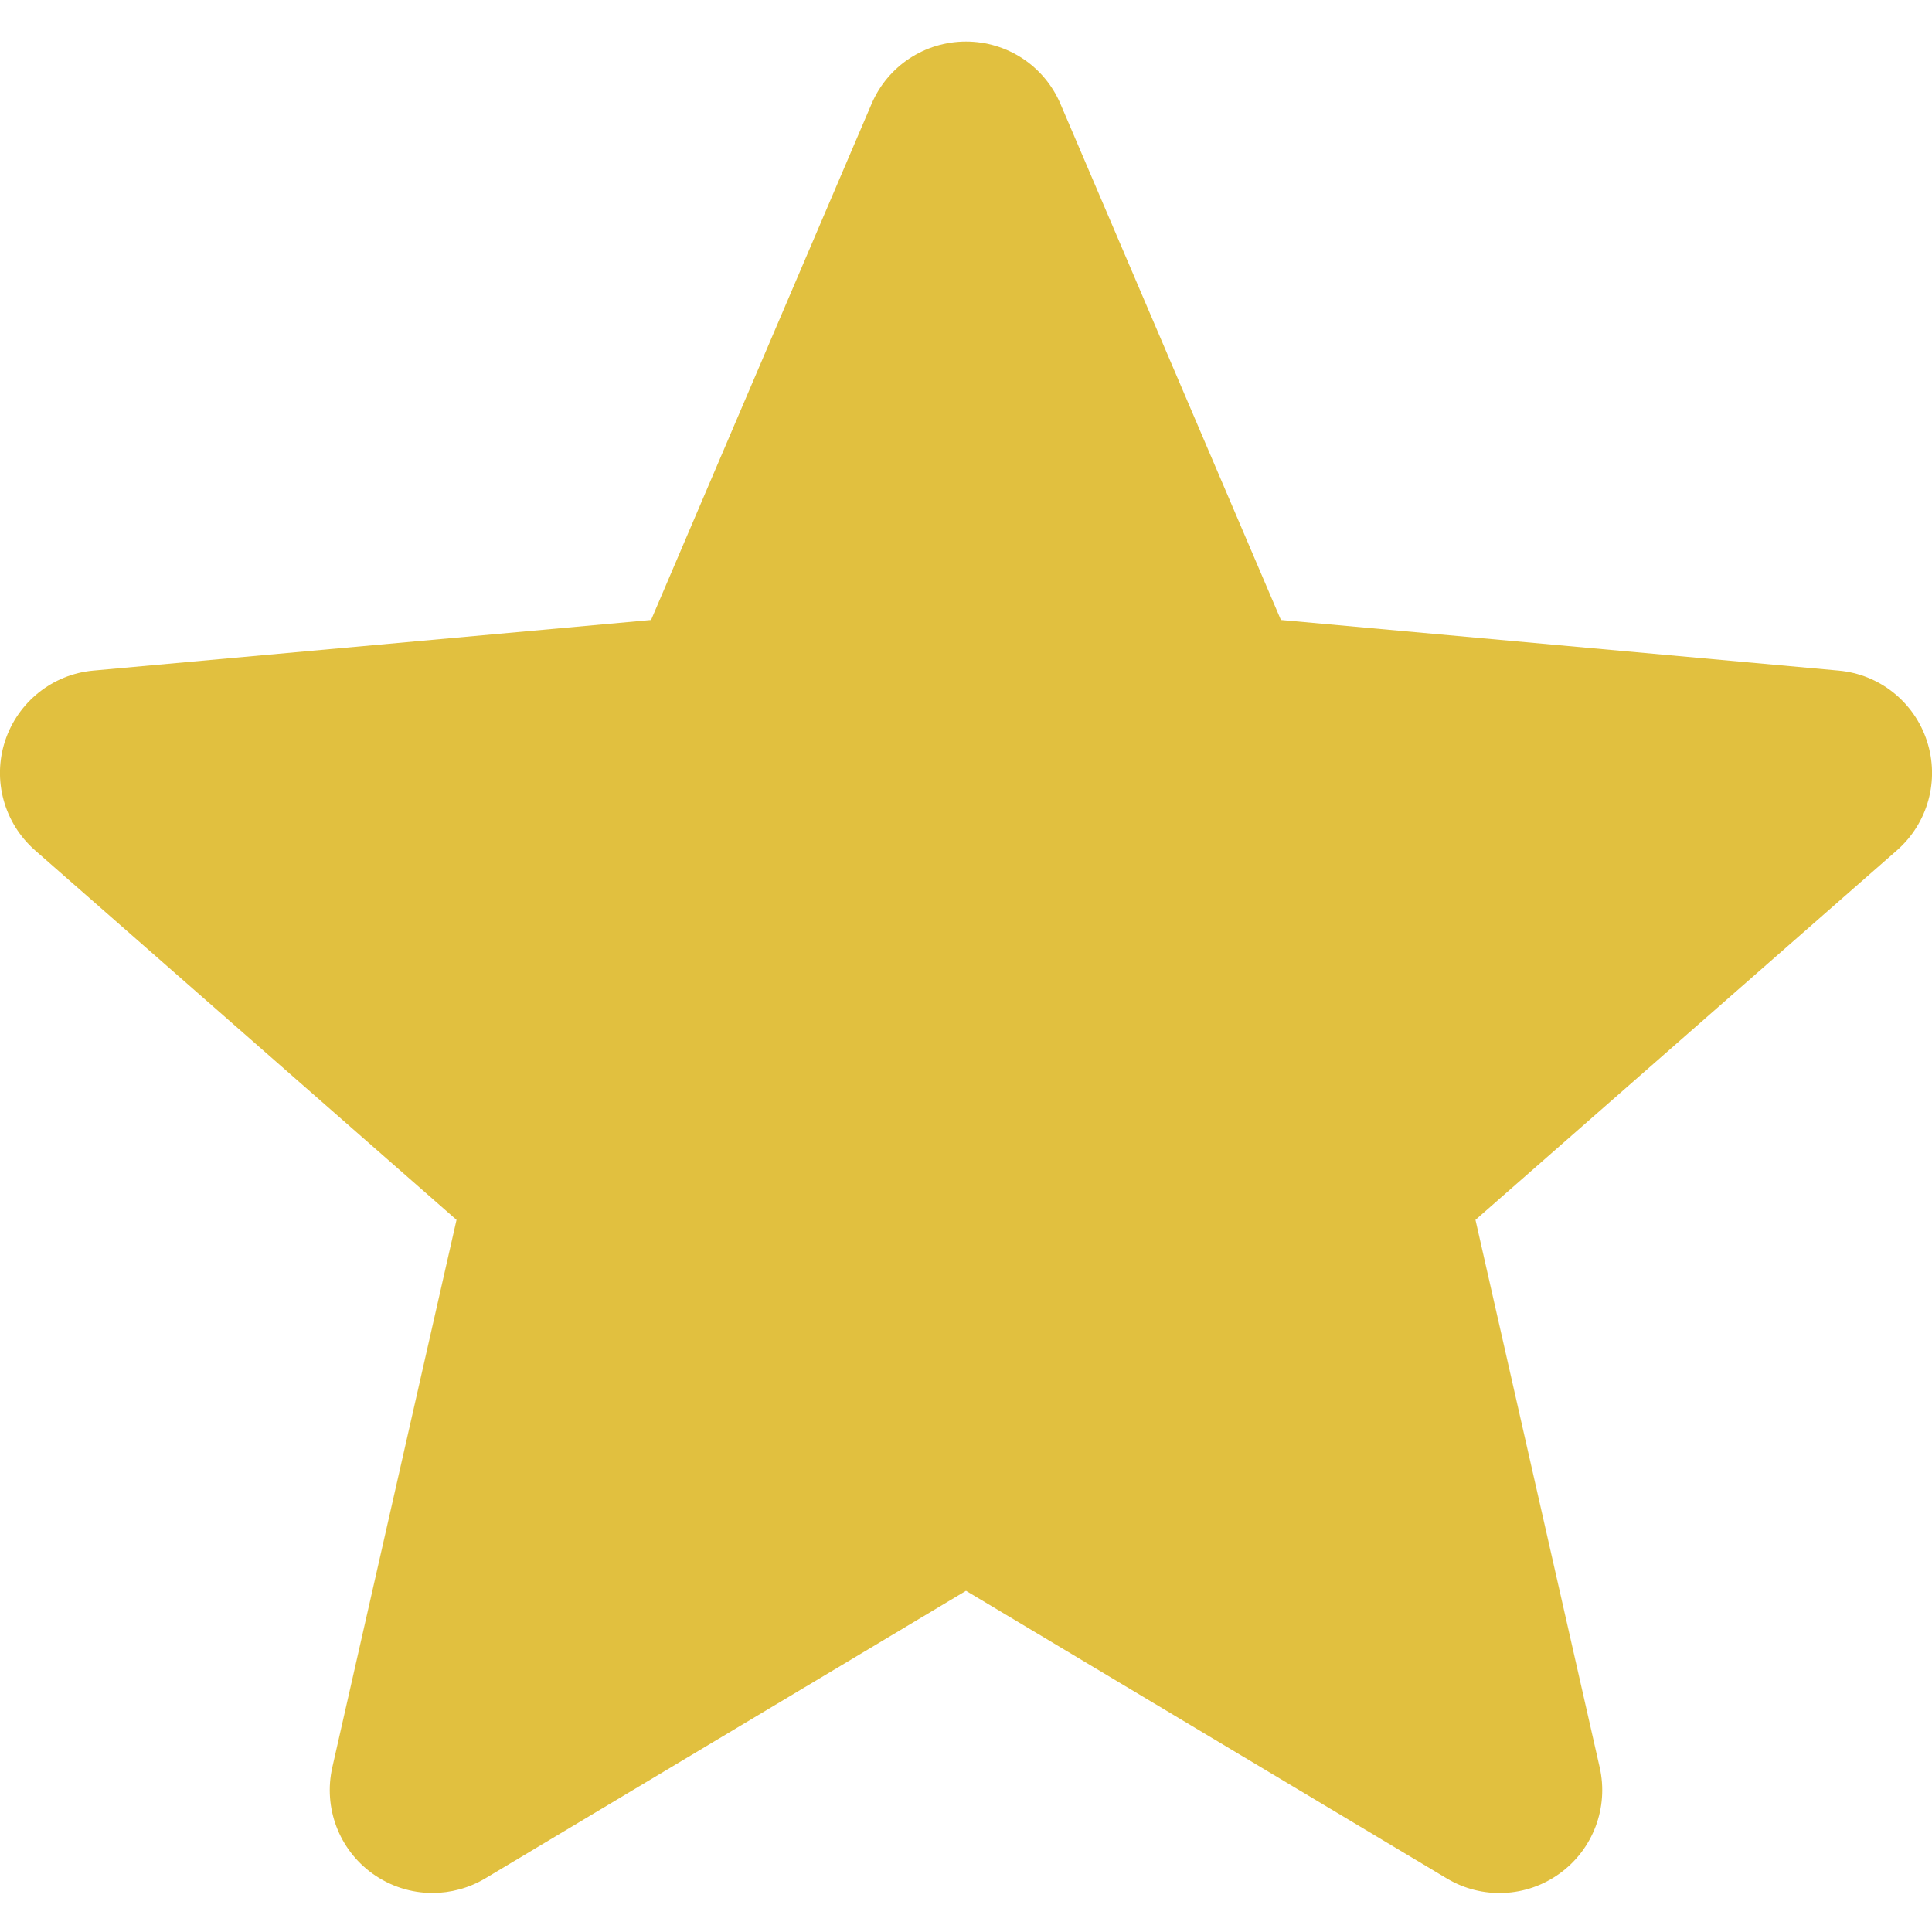 <svg width="10" height="10" viewBox="0 0 10 10" fill="none" xmlns="http://www.w3.org/2000/svg">
<path d="M9.974 3.836C9.908 3.633 9.728 3.49 9.517 3.471L6.63 3.209L5.489 0.538C5.405 0.341 5.213 0.215 5 0.215C4.787 0.215 4.595 0.341 4.511 0.538L3.37 3.209L0.483 3.471C0.272 3.49 0.092 3.634 0.026 3.836C-0.04 4.038 0.021 4.26 0.181 4.401L2.363 6.314L1.72 9.148C1.673 9.356 1.754 9.572 1.927 9.697C2.02 9.764 2.129 9.798 2.238 9.798C2.332 9.798 2.427 9.773 2.511 9.723L5 8.234L7.489 9.723C7.671 9.832 7.901 9.822 8.073 9.697C8.246 9.572 8.327 9.356 8.28 9.148L7.637 6.314L9.819 4.401C9.979 4.26 10.04 4.039 9.974 3.836Z" fill="#E1C03F"/>
</svg>
